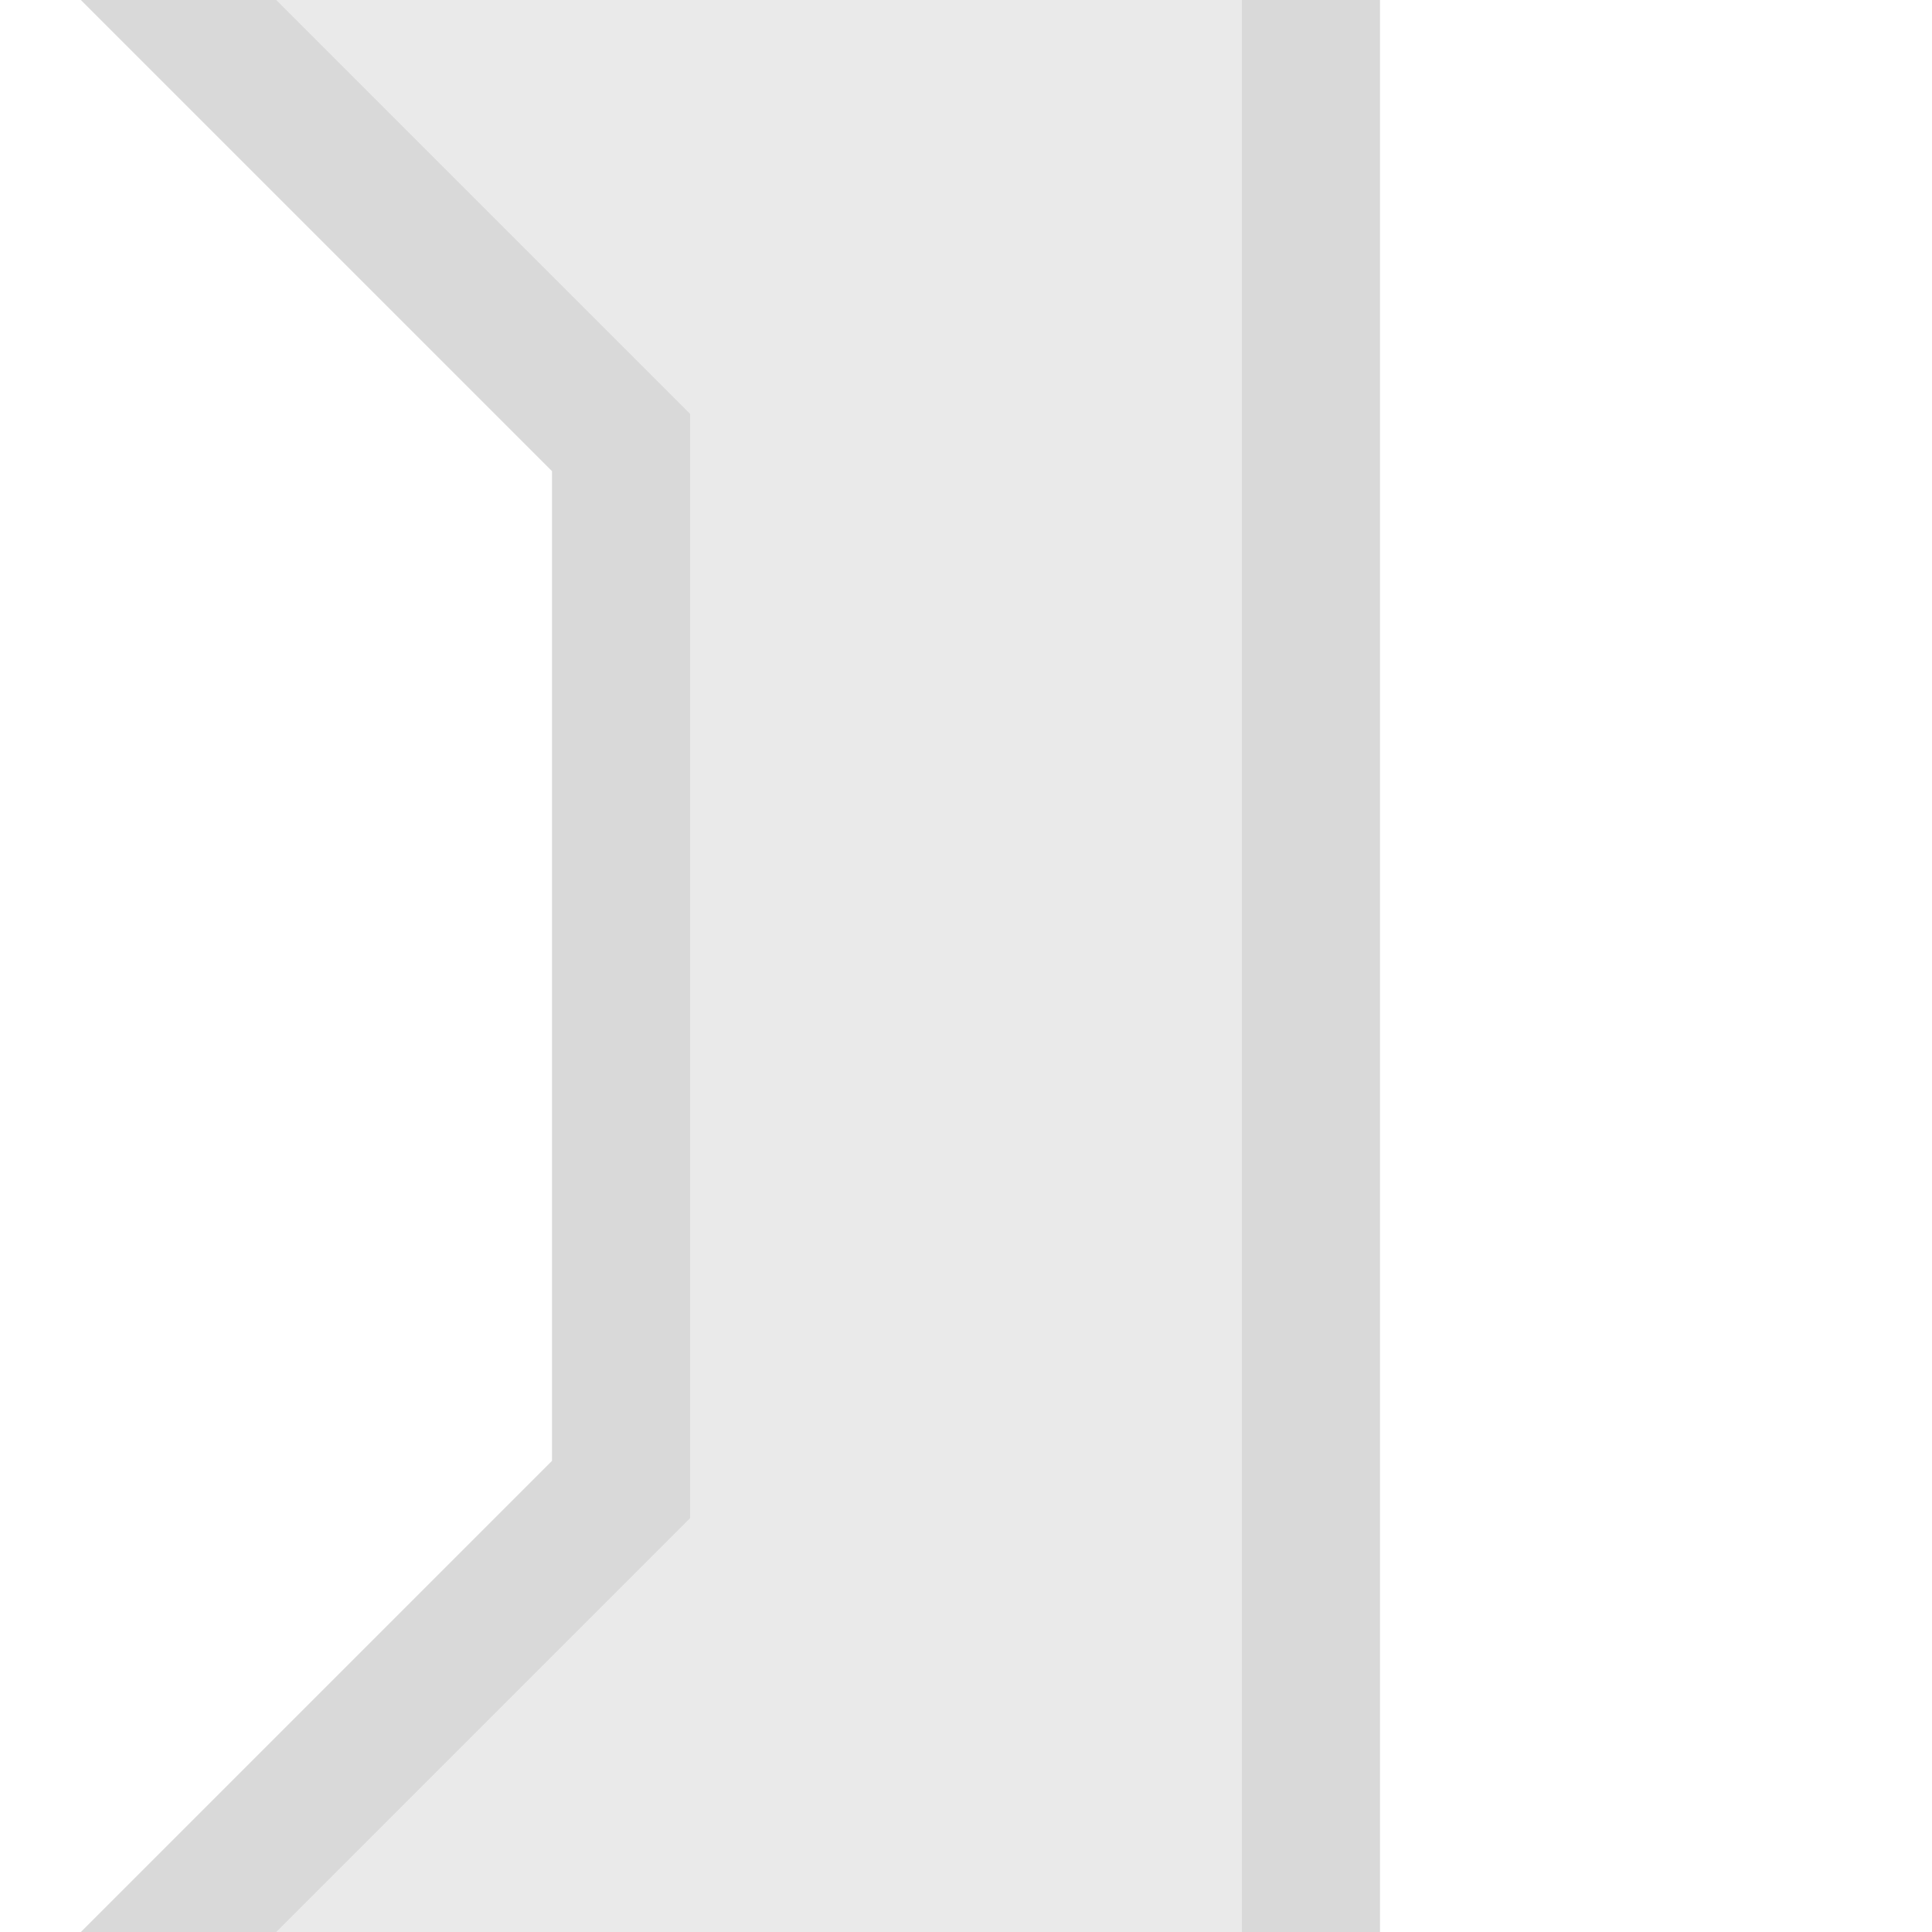 <svg xmlns:xlink="http://www.w3.org/1999/xlink" xmlns="http://www.w3.org/2000/svg" height="14" version="1.1" viewBox="0 0 14 14" width="14"><defs><path d="M2,14 L5,11 L5,3 L2,0 L9,0 L9,14 L2,14 L2,14 Z" fill="#EAEAEA" id="ytp-id-76"></path></defs><use class="ytp-svg-shadow" xlink:href="#ytp-id-76" stroke="#000000" fill="none" stroke-width="2px" stroke-opacity="0.15"></use><path d="M2,14 L5,11 L5,3 L2,0 L9,0 L9,14 L2,14 L2,14 Z" fill="#EAEAEA" id="ytp-id-76"></path></svg>